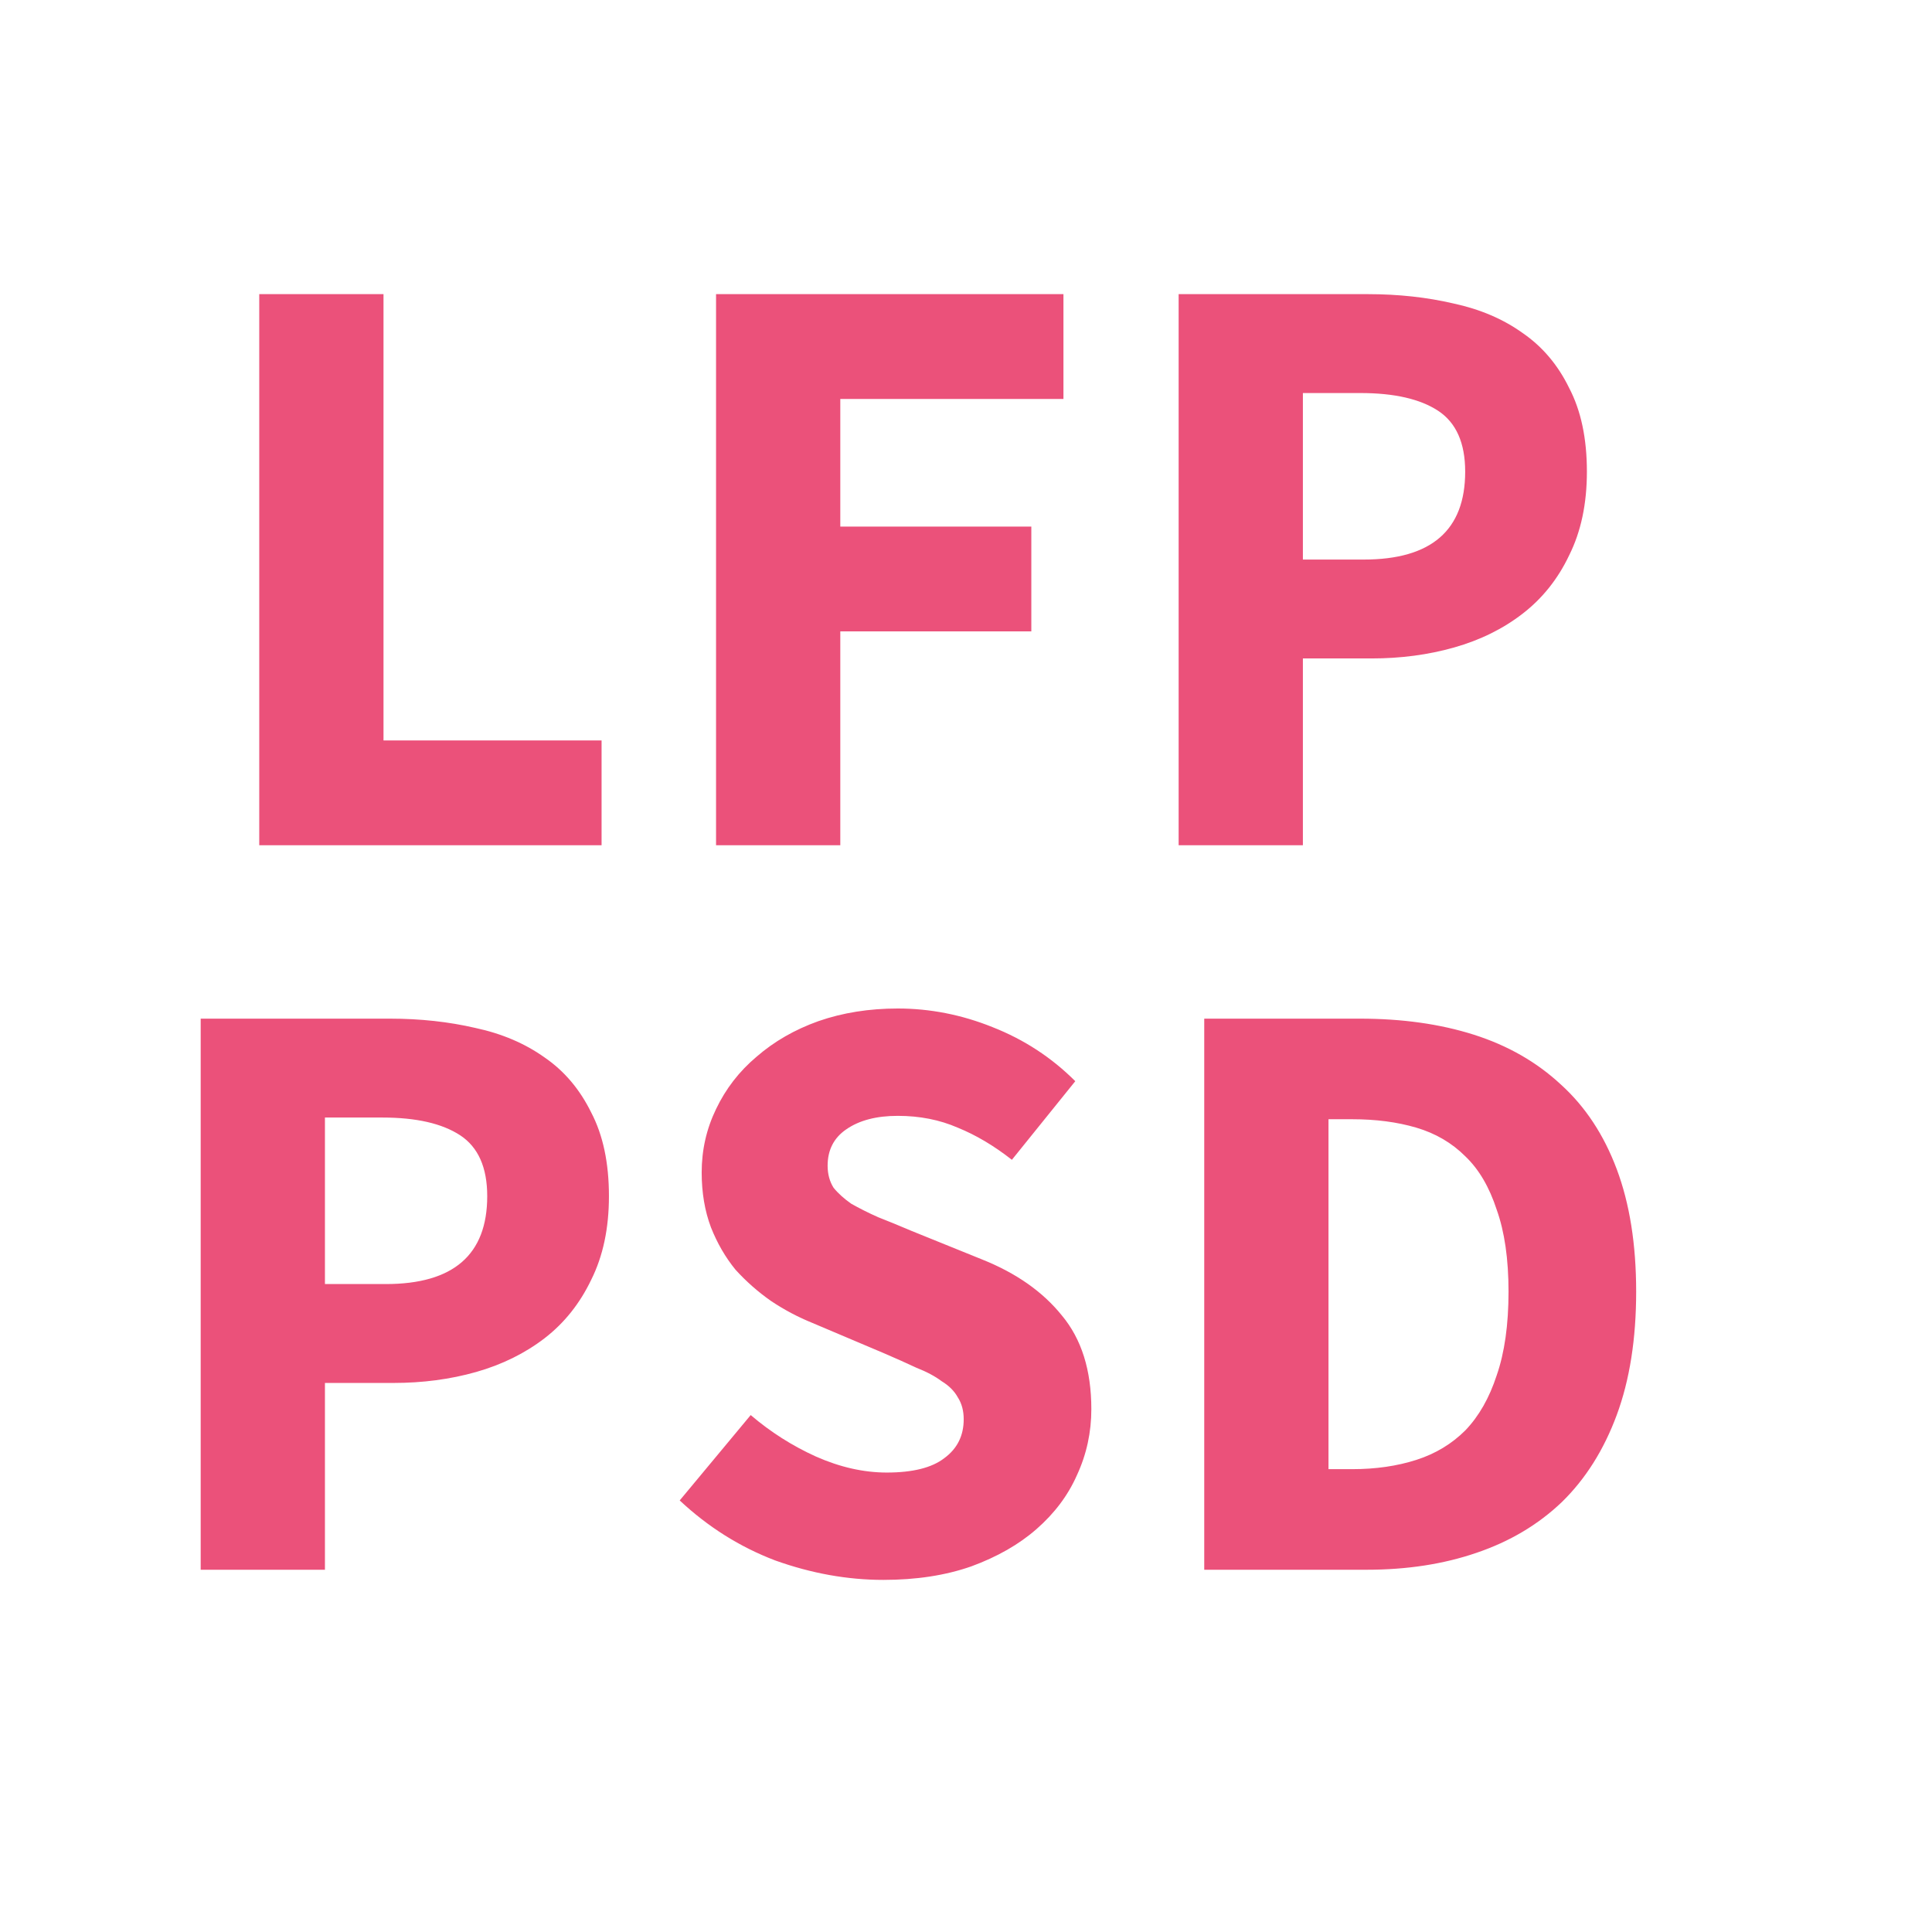 <svg width="16" height="16" viewBox="0 0 16 16" fill="none" xmlns="http://www.w3.org/2000/svg">
<path d="M2.147 7V2.436H3.176V6.132H4.982V7H2.147ZM5.93 7V2.436H8.807V3.304H6.959V4.361H8.541V5.229H6.959V7H5.93ZM9.761 7V2.436H11.329C11.581 2.436 11.817 2.462 12.036 2.513C12.255 2.56 12.447 2.641 12.61 2.758C12.773 2.87 12.902 3.022 12.995 3.213C13.093 3.4 13.142 3.631 13.142 3.906C13.142 4.172 13.093 4.403 12.995 4.599C12.902 4.795 12.773 4.956 12.61 5.082C12.447 5.208 12.258 5.301 12.043 5.362C11.828 5.423 11.6 5.453 11.357 5.453H10.79V7H9.761ZM10.79 4.634H11.294C11.854 4.634 12.134 4.391 12.134 3.906C12.134 3.668 12.059 3.5 11.91 3.402C11.761 3.304 11.546 3.255 11.266 3.255H10.79V4.634Z" fill="#EB517A"/>
<path d="M1.662 13V8.436H3.23C3.482 8.436 3.717 8.462 3.937 8.513C4.156 8.56 4.347 8.641 4.511 8.758C4.674 8.87 4.802 9.022 4.896 9.213C4.994 9.4 5.043 9.631 5.043 9.906C5.043 10.172 4.994 10.403 4.896 10.599C4.802 10.795 4.674 10.956 4.511 11.082C4.347 11.208 4.158 11.301 3.944 11.362C3.729 11.423 3.5 11.453 3.258 11.453H2.691V13H1.662ZM2.691 10.634H3.195C3.755 10.634 4.035 10.391 4.035 9.906C4.035 9.668 3.96 9.5 3.811 9.402C3.661 9.304 3.447 9.255 3.167 9.255H2.691V10.634ZM7.316 13.084C7.018 13.084 6.719 13.03 6.42 12.923C6.126 12.811 5.863 12.645 5.629 12.426L6.217 11.719C6.381 11.859 6.56 11.973 6.756 12.062C6.957 12.151 7.153 12.195 7.344 12.195C7.559 12.195 7.718 12.155 7.82 12.076C7.928 11.997 7.981 11.889 7.981 11.754C7.981 11.684 7.965 11.623 7.932 11.572C7.904 11.521 7.86 11.476 7.799 11.439C7.743 11.397 7.673 11.36 7.589 11.327C7.51 11.29 7.421 11.25 7.323 11.208L6.728 10.956C6.612 10.909 6.497 10.849 6.385 10.774C6.278 10.699 6.18 10.613 6.091 10.515C6.007 10.412 5.94 10.296 5.888 10.165C5.837 10.03 5.811 9.878 5.811 9.71C5.811 9.523 5.851 9.348 5.93 9.185C6.01 9.017 6.122 8.872 6.266 8.751C6.411 8.625 6.581 8.527 6.777 8.457C6.978 8.387 7.197 8.352 7.435 8.352C7.701 8.352 7.963 8.403 8.219 8.506C8.481 8.609 8.709 8.758 8.905 8.954L8.38 9.605C8.231 9.488 8.082 9.4 7.932 9.339C7.783 9.274 7.617 9.241 7.435 9.241C7.258 9.241 7.116 9.278 7.008 9.353C6.906 9.423 6.854 9.523 6.854 9.654C6.854 9.724 6.871 9.785 6.903 9.836C6.941 9.883 6.99 9.927 7.05 9.969C7.116 10.006 7.19 10.044 7.274 10.081C7.358 10.114 7.449 10.151 7.547 10.193L8.135 10.431C8.415 10.543 8.635 10.697 8.793 10.893C8.957 11.089 9.038 11.348 9.038 11.67C9.038 11.861 8.999 12.043 8.919 12.216C8.845 12.384 8.733 12.533 8.583 12.664C8.439 12.79 8.259 12.893 8.044 12.972C7.83 13.047 7.587 13.084 7.316 13.084ZM9.973 13V8.436H11.261C11.611 8.436 11.926 8.48 12.206 8.569C12.486 8.658 12.726 8.795 12.927 8.982C13.128 9.164 13.282 9.397 13.389 9.682C13.496 9.967 13.55 10.305 13.55 10.697C13.55 11.089 13.496 11.43 13.389 11.719C13.282 12.008 13.13 12.249 12.934 12.44C12.738 12.627 12.502 12.767 12.227 12.86C11.956 12.953 11.653 13 11.317 13H9.973ZM11.002 12.167H11.198C11.394 12.167 11.571 12.141 11.73 12.09C11.889 12.039 12.024 11.957 12.136 11.845C12.248 11.728 12.334 11.577 12.395 11.39C12.46 11.203 12.493 10.972 12.493 10.697C12.493 10.426 12.46 10.2 12.395 10.018C12.334 9.831 12.248 9.684 12.136 9.577C12.024 9.465 11.889 9.386 11.73 9.339C11.571 9.292 11.394 9.269 11.198 9.269H11.002V12.167Z" fill="#EB517A"/>
</svg>
